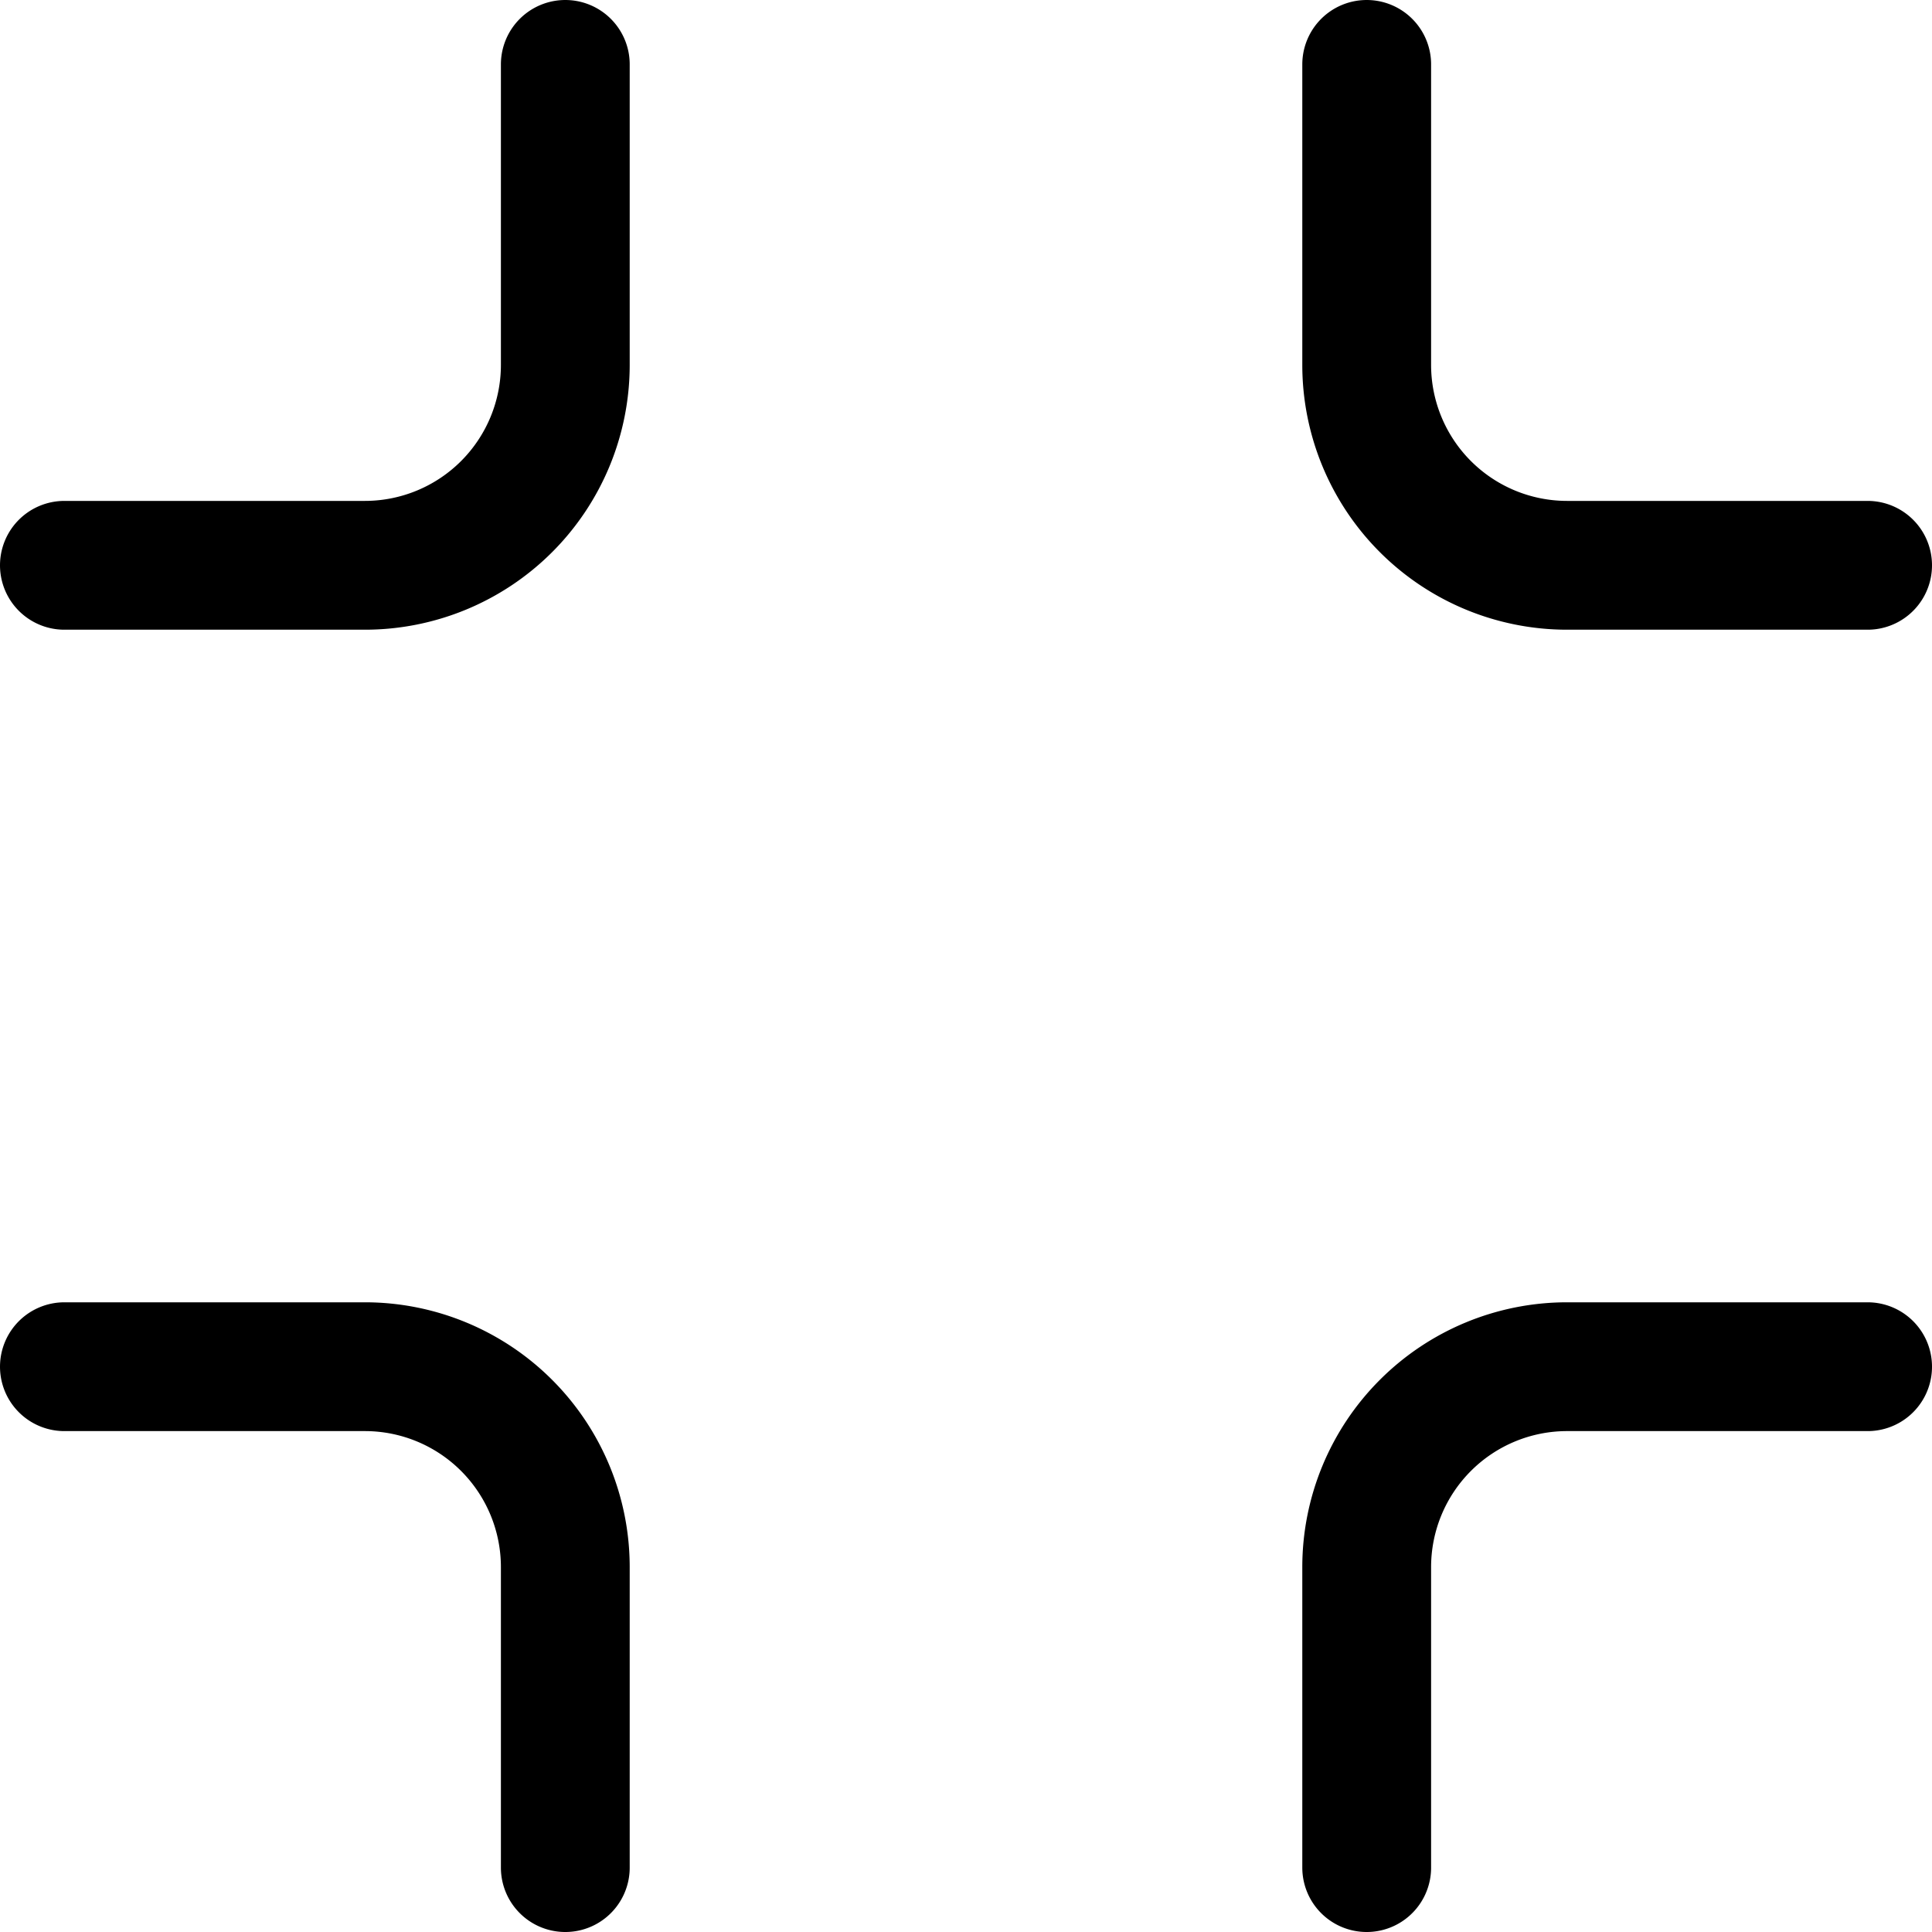 <svg xmlns="http://www.w3.org/2000/svg" width="15" height="15" viewBox="0 0 15 15">
  <path d="M4.389.5v2.333a1.556 1.556 0 0 1-1.556 1.556H.5m14 0h-2.333a1.556 1.556 0 0 1-1.556-1.556V.5m0 14v-2.333a1.556 1.556 0 0 1 1.556-1.556H14.5m-14 0h2.333a1.556 1.556 0 0 1 1.556 1.556V14.5" fill="none" stroke="#000" stroke-linecap="round" stroke-linejoin="round"/>
</svg>